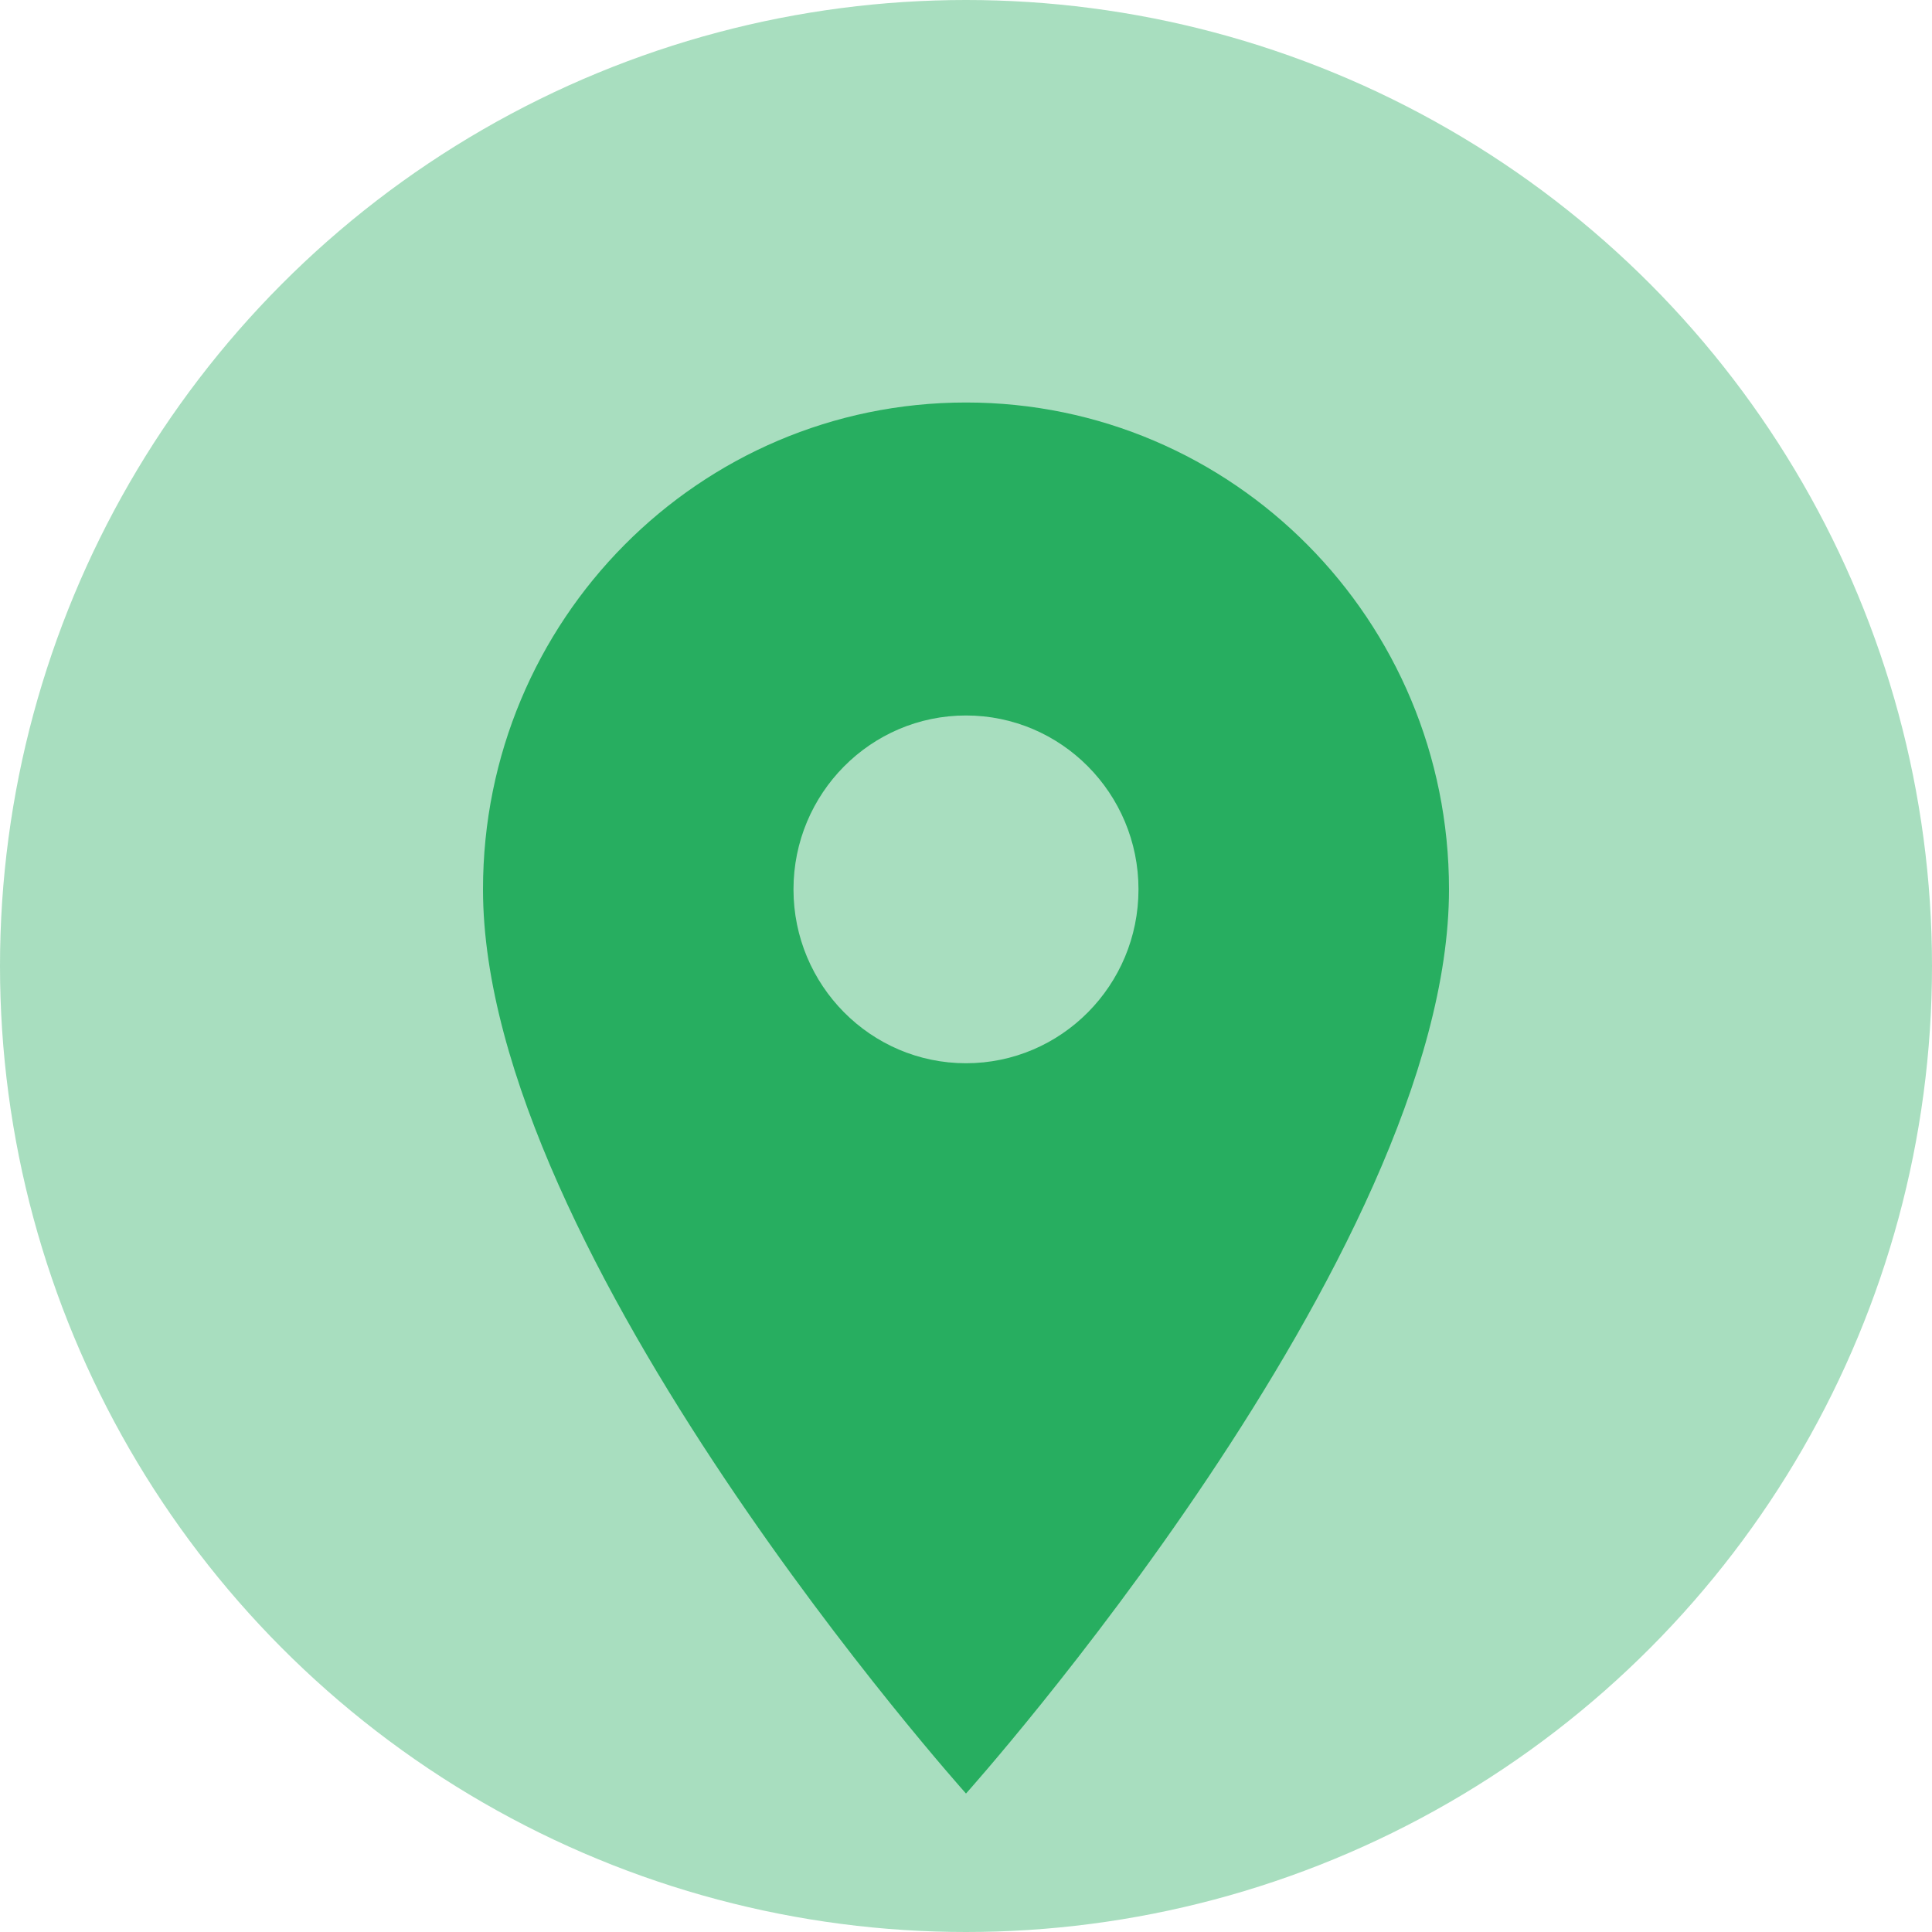 <svg width="72" height="72" viewBox="0 0 72 72" fill="none" xmlns="http://www.w3.org/2000/svg">
<circle cx="36" cy="36" r="36" fill="#27AE60" fill-opacity="0.4"/>
<g filter="url(#filter0_d)">
<path fill-rule="evenodd" clip-rule="evenodd" d="M18 29.144C18 19.113 26.049 11 36 11C45.951 11 54 19.113 54 29.144C54 42.752 36 62.84 36 62.84C36 62.84 18 42.752 18 29.144ZM29.571 29.144C29.571 32.721 32.451 35.624 36 35.624C39.548 35.624 42.428 32.721 42.428 29.144C42.428 25.567 39.548 22.664 36 22.664C32.451 22.664 29.571 25.567 29.571 29.144Z" fill="#27AE60"/>
</g>
<defs>
<filter id="filter0_d" x="14" y="11" width="44" height="59.84" filterUnits="userSpaceOnUse" color-interpolation-filters="sRGB">
<feFlood flood-opacity="0" result="BackgroundImageFix"/>
<feColorMatrix in="SourceAlpha" type="matrix" values="0 0 0 0 0 0 0 0 0 0 0 0 0 0 0 0 0 0 127 0"/>
<feOffset dy="4"/>
<feGaussianBlur stdDeviation="2"/>
<feColorMatrix type="matrix" values="0 0 0 0 0 0 0 0 0 0 0 0 0 0 0 0 0 0 0.25 0"/>
<feBlend mode="normal" in2="BackgroundImageFix" result="effect1_dropShadow"/>
<feBlend mode="normal" in="SourceGraphic" in2="effect1_dropShadow" result="shape"/>
</filter>
</defs>
</svg>
 